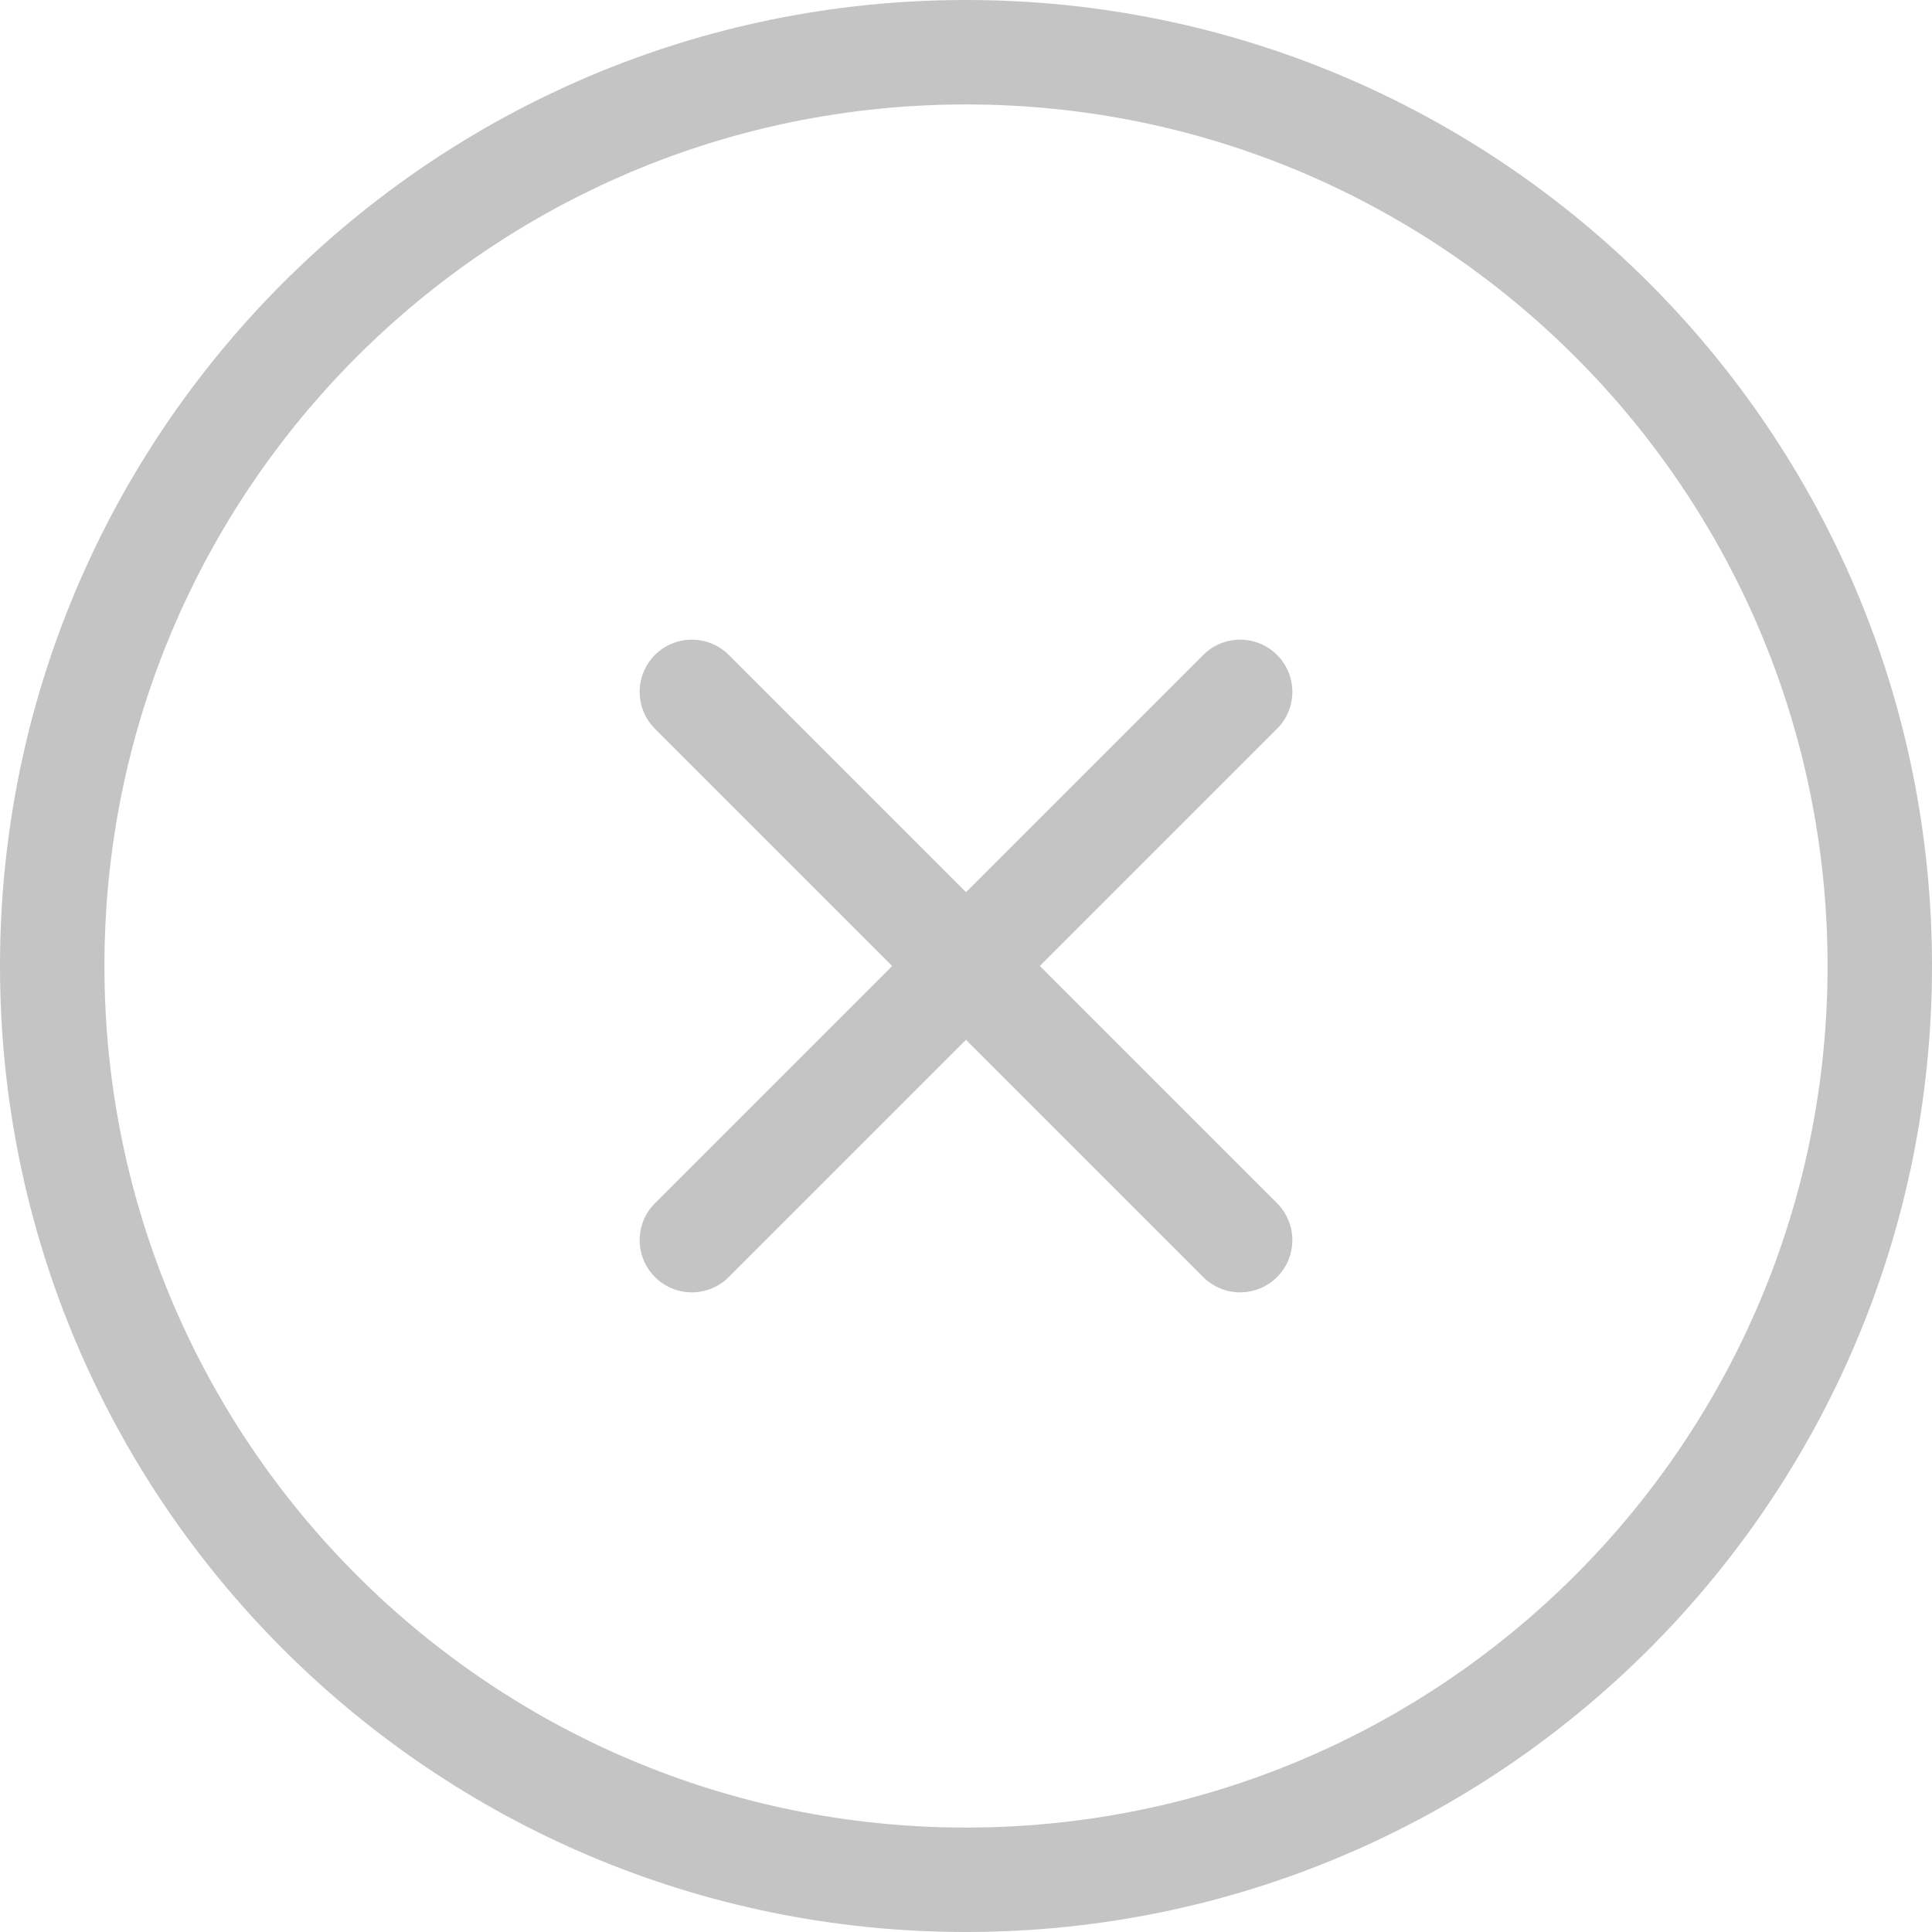 <svg width="37" height="37" viewBox="0 0 37 37" fill="none" xmlns="http://www.w3.org/2000/svg">
<path d="M18.5 36C28.165 36 36 28.165 36 18.5C36 8.835 28.165 1 18.5 1C8.835 1 1 8.835 1 18.5C1 28.165 8.835 36 18.5 36Z" stroke="#C4C4C4" stroke-width="2" stroke-linecap="round" stroke-linejoin="round"/>
<path d="M23.75 13.25L13.25 23.75" stroke="#C4C4C4" stroke-width="2" stroke-linecap="round" stroke-linejoin="round"/>
<path d="M13.25 13.25L23.75 23.75" stroke="#C4C4C4" stroke-width="2" stroke-linecap="round" stroke-linejoin="round"/>
</svg>
